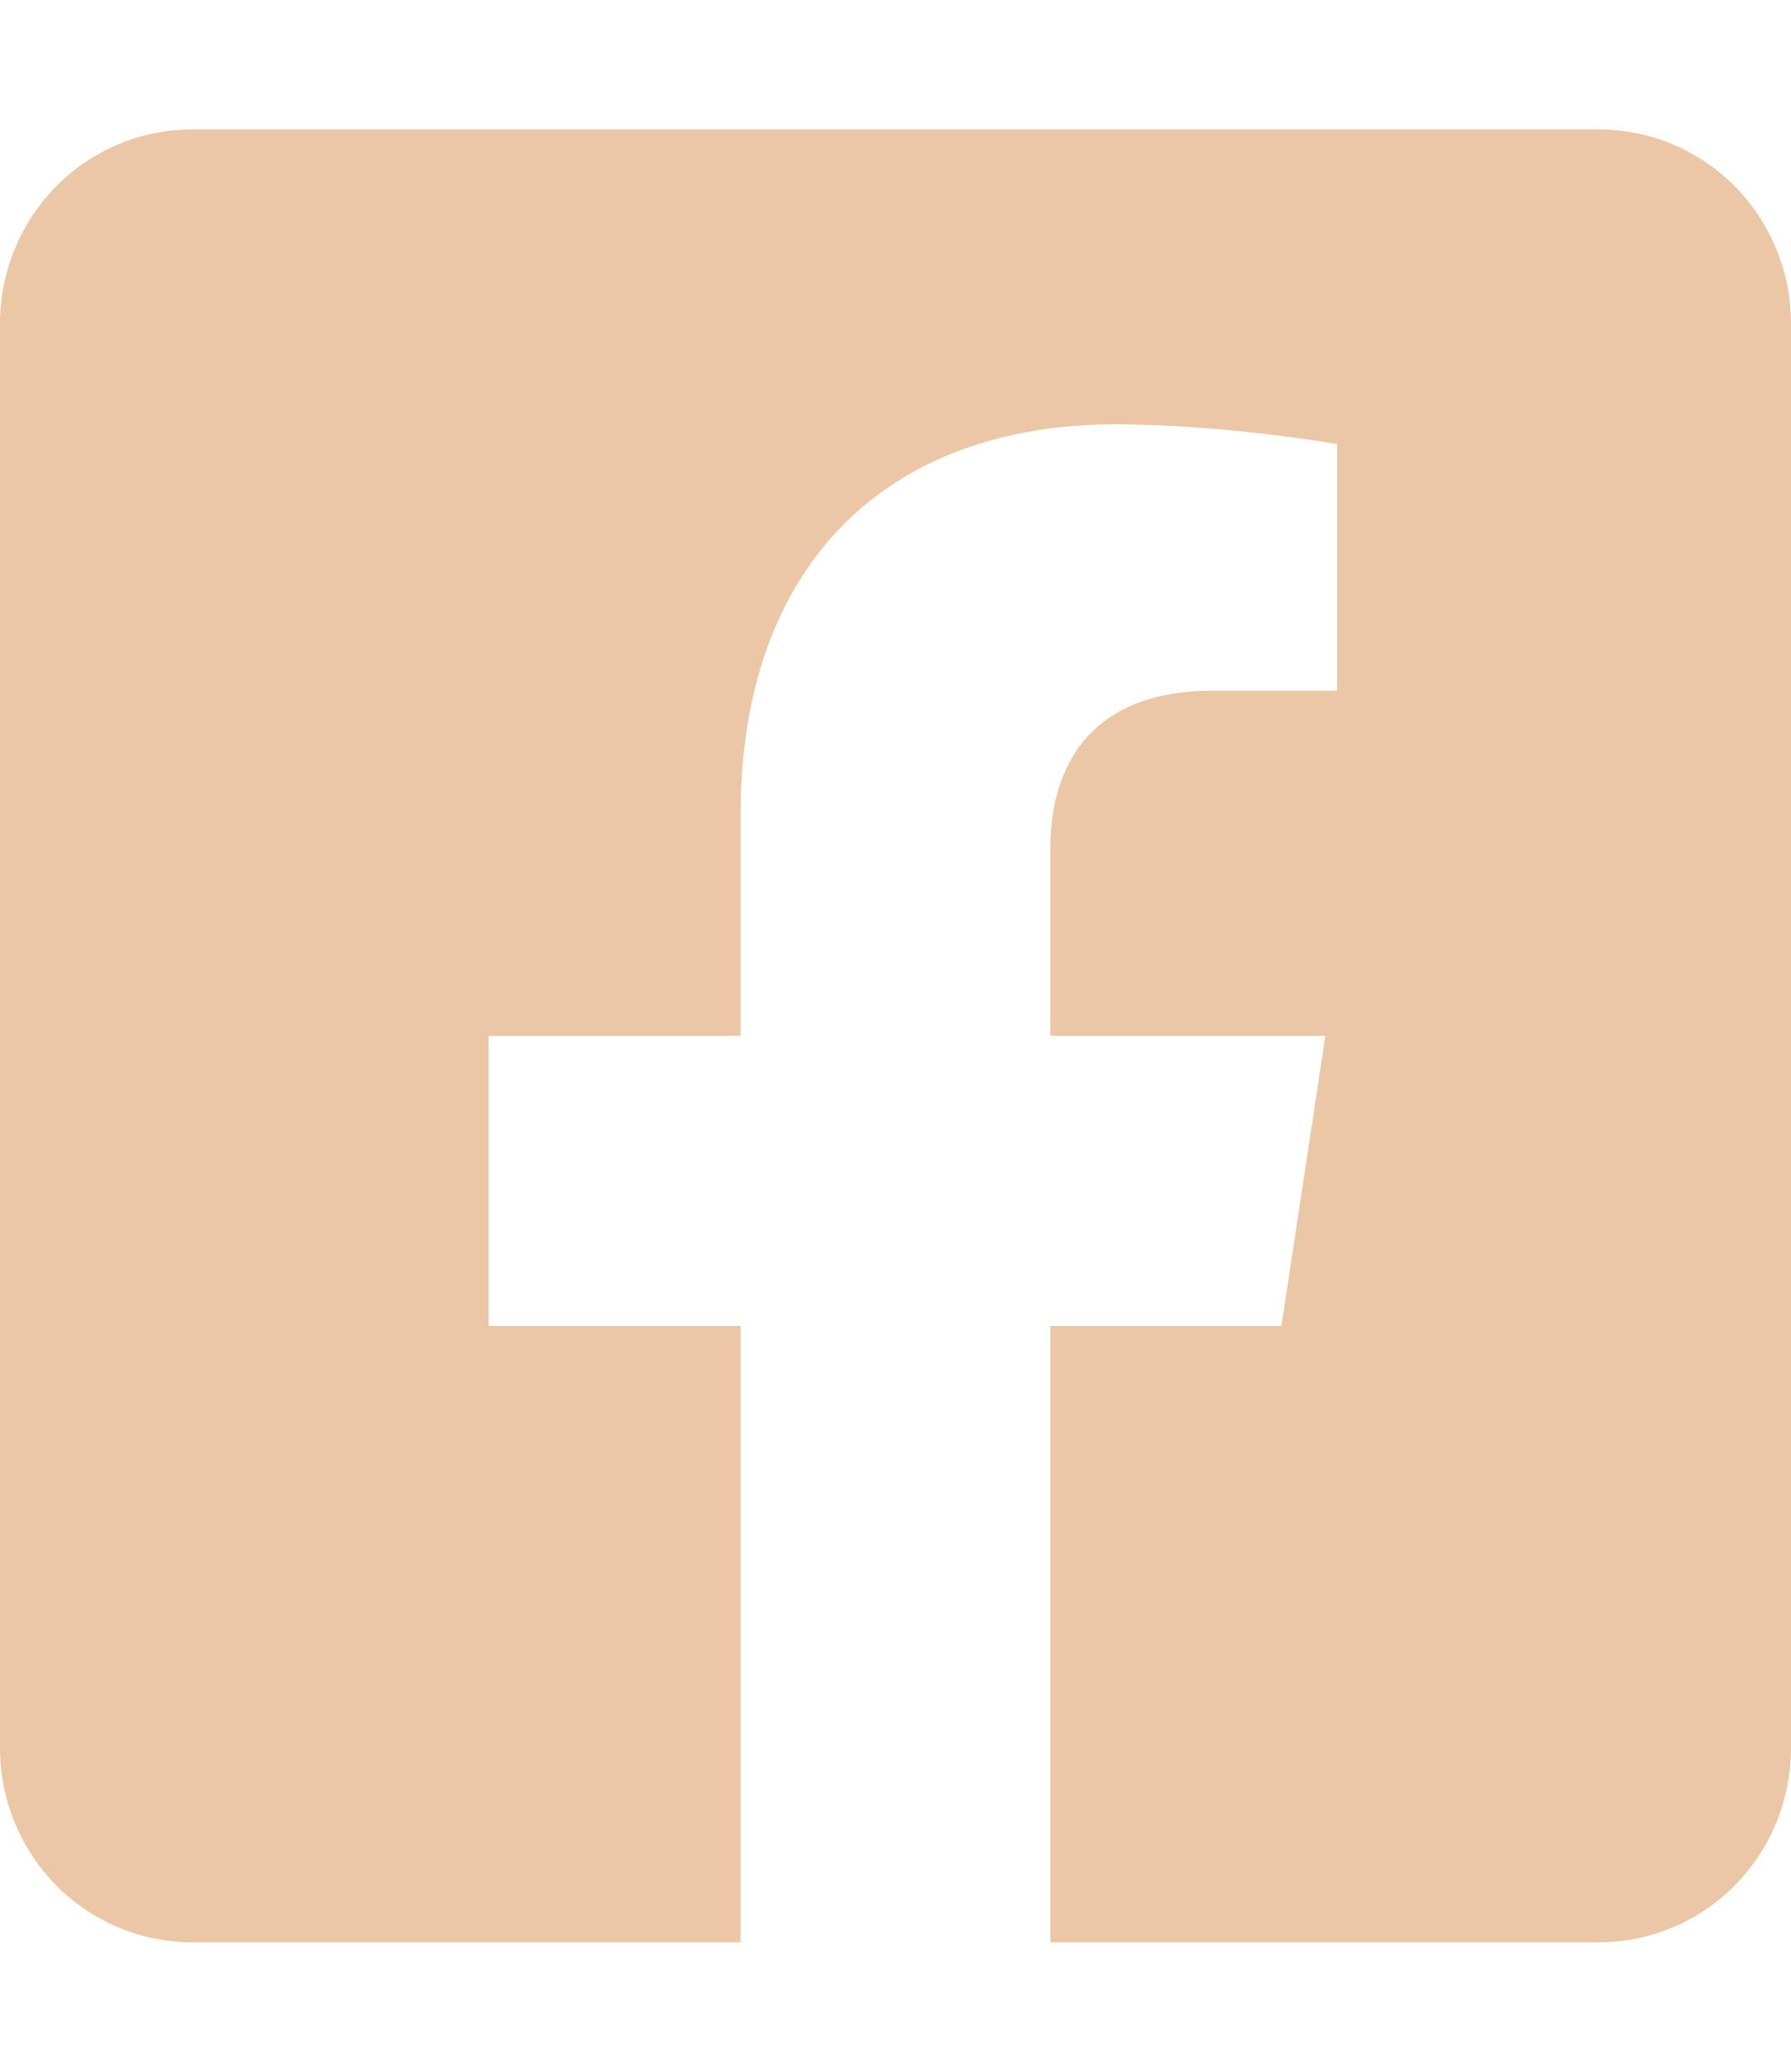 <svg width="32" height="37" viewBox="0 0 32 37" fill="none" xmlns="http://www.w3.org/2000/svg">
<g clip-path="url(#clip0_428_1262)">
<path d="M28.571 2.312H3.429C2.519 2.312 1.647 2.678 1.004 3.328C0.361 3.979 0 4.861 0 5.781L0 31.219C0 32.139 0.361 33.021 1.004 33.672C1.647 34.322 2.519 34.688 3.429 34.688H13.232V23.681H8.732V18.5H13.232V14.551C13.232 10.06 15.875 7.579 19.923 7.579C21.861 7.579 23.889 7.929 23.889 7.929V12.337H21.655C19.454 12.337 18.768 13.719 18.768 15.136V18.5H23.681L22.895 23.681H18.768V34.688H28.571C29.481 34.688 30.353 34.322 30.996 33.672C31.639 33.021 32 32.139 32 31.219V5.781C32 4.861 31.639 3.979 30.996 3.328C30.353 2.678 29.481 2.312 28.571 2.312Z" fill="#ECC7A5"/>
</g>
<defs>
<clipPath id="clip0_428_1262">
<rect width="32" height="37" fill="white"/>
</clipPath>
</defs>
</svg>
